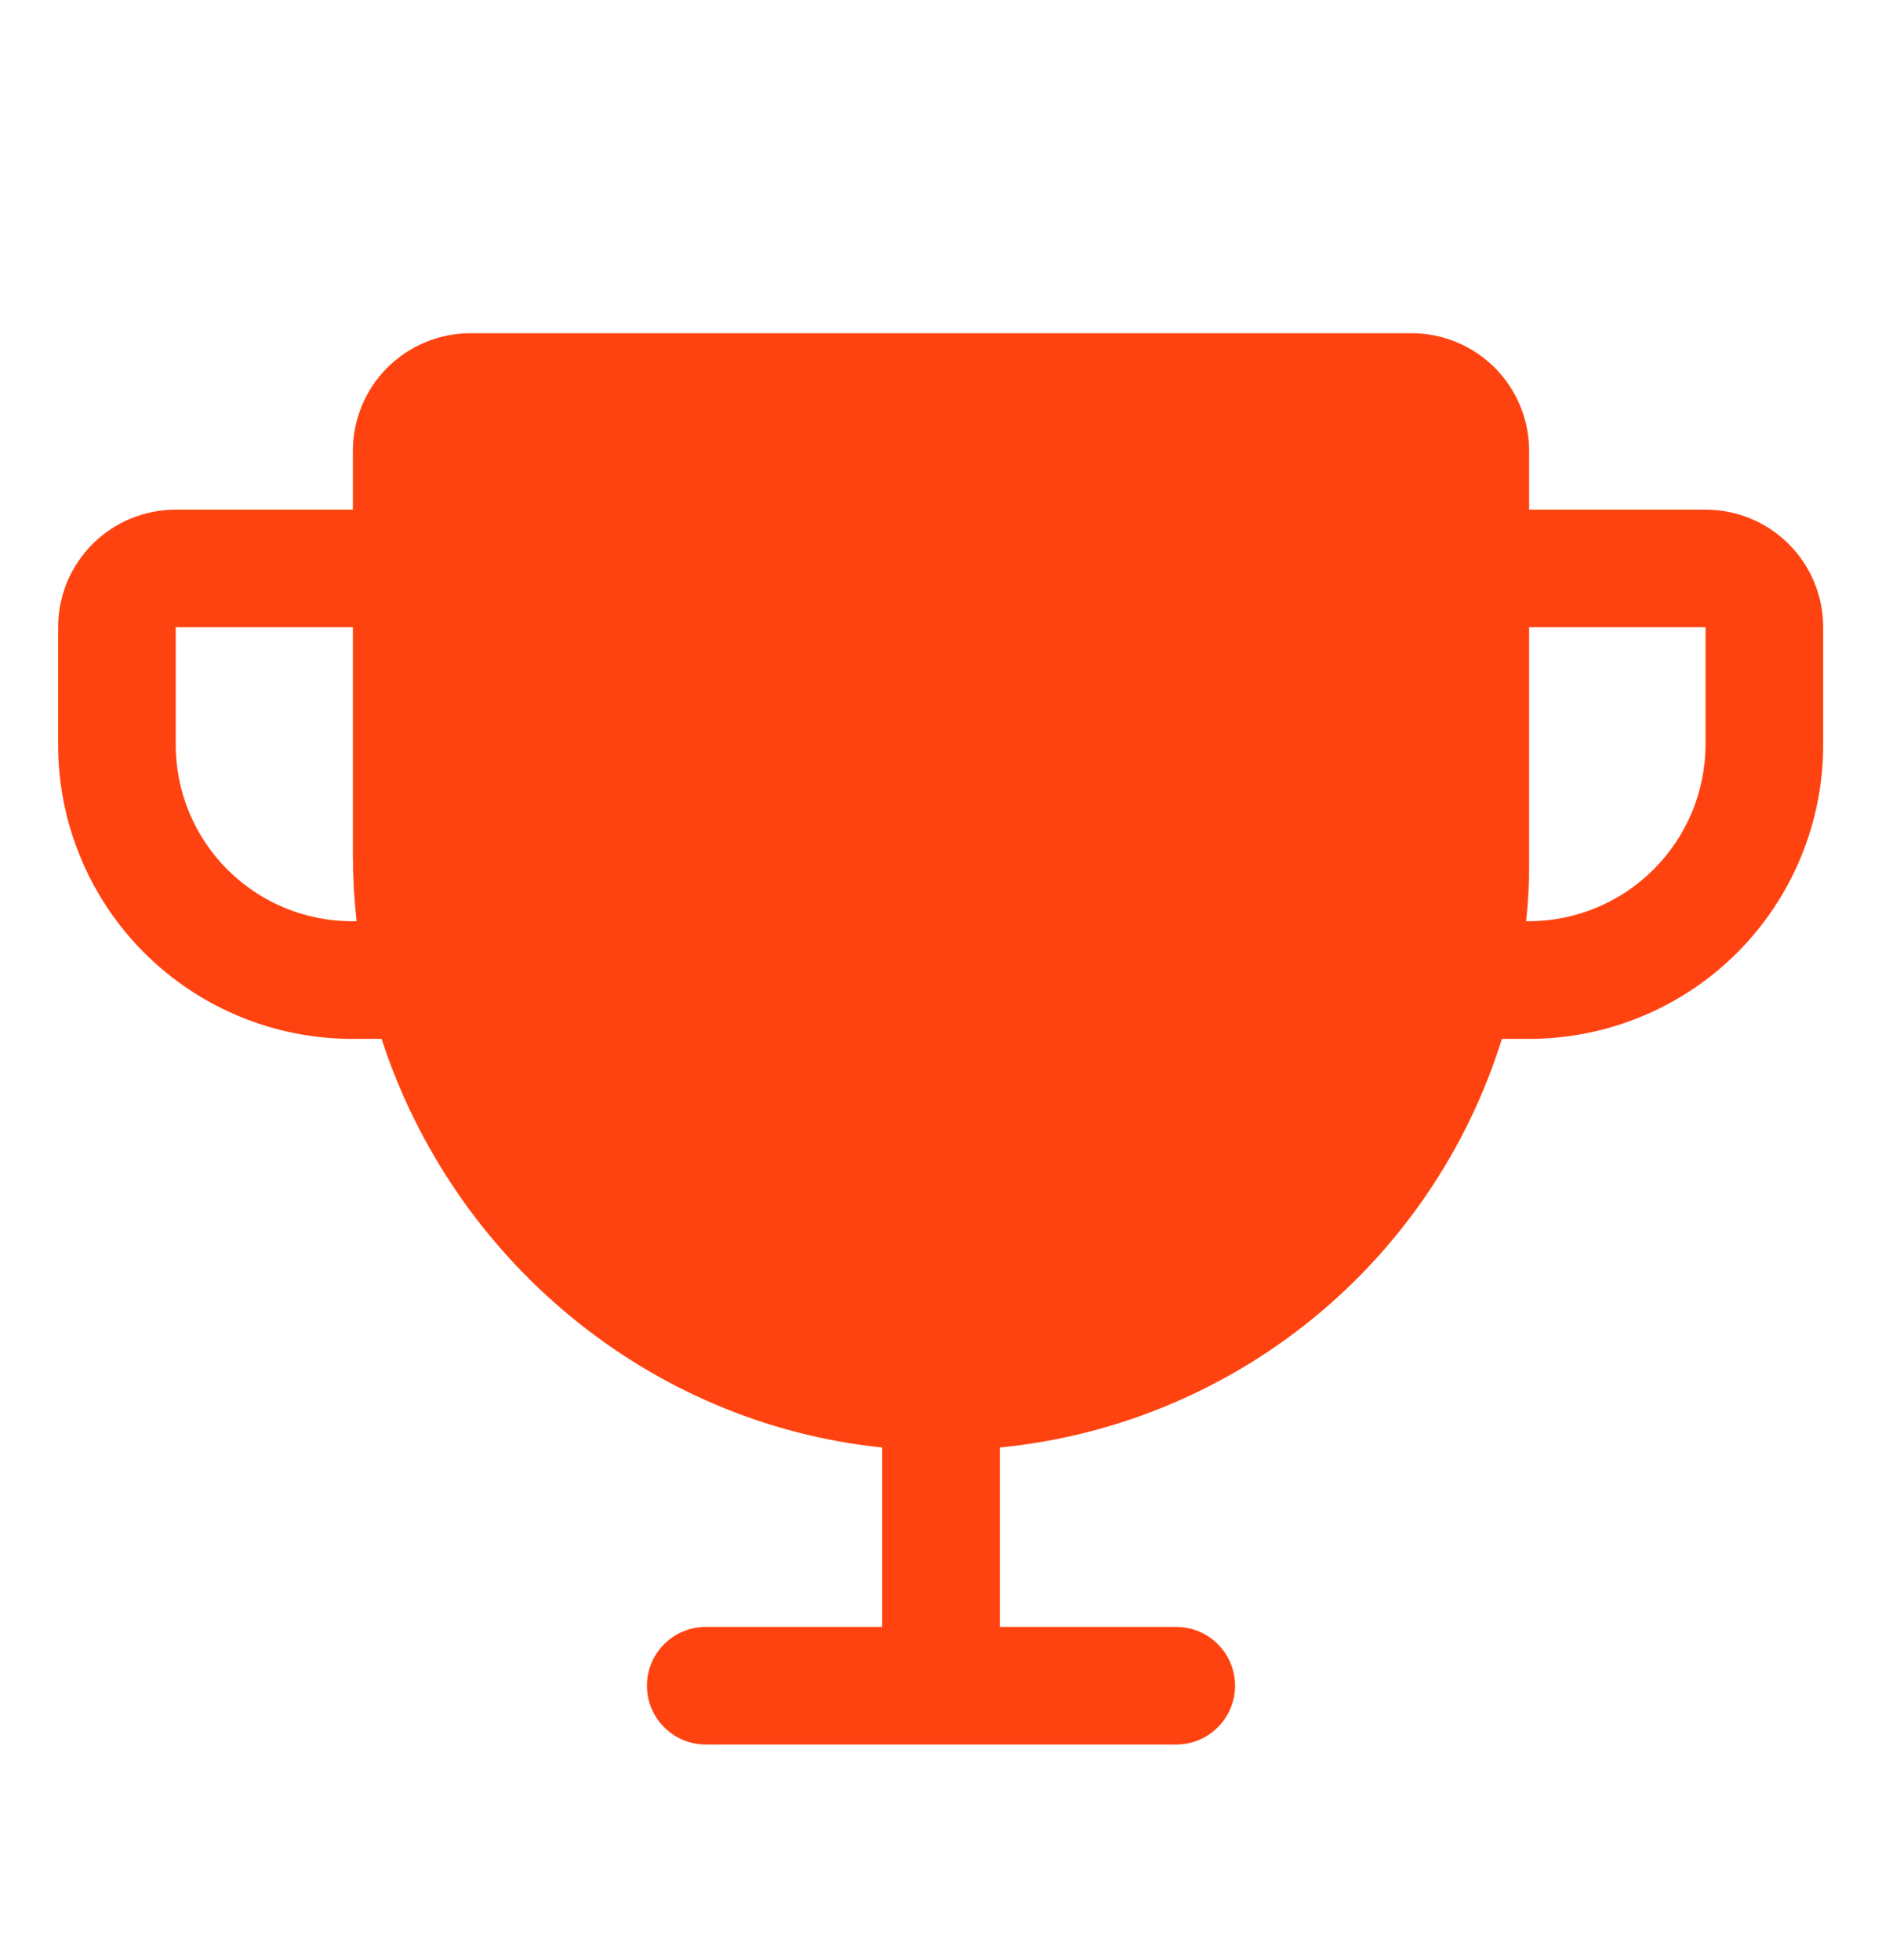 <svg width="24" height="25" viewBox="0 0 24 25" fill="none" xmlns="http://www.w3.org/2000/svg">
<g id="Trophy">
<path id="Vector" d="M21.75 6.5H19.5V5.75C19.5 5.352 19.342 4.971 19.061 4.689C18.779 4.408 18.398 4.25 18 4.25H6C5.602 4.25 5.221 4.408 4.939 4.689C4.658 4.971 4.5 5.352 4.5 5.75V6.5H2.241C1.843 6.5 1.461 6.658 1.18 6.939C0.899 7.221 0.741 7.602 0.741 8V9.5C0.741 10.495 1.136 11.448 1.839 12.152C2.542 12.855 3.496 13.25 4.491 13.25H4.866C5.775 16.053 8.259 18.153 11.25 18.462V20.75H9C8.801 20.75 8.61 20.829 8.47 20.97C8.329 21.11 8.25 21.301 8.25 21.5C8.25 21.699 8.329 21.89 8.47 22.03C8.61 22.171 8.801 22.25 9 22.25H15C15.199 22.25 15.39 22.171 15.53 22.03C15.671 21.89 15.75 21.699 15.75 21.5C15.75 21.301 15.671 21.11 15.53 20.97C15.39 20.829 15.199 20.75 15 20.75H12.75V18.462C14.211 18.319 15.598 17.748 16.737 16.821C17.876 15.894 18.716 14.652 19.153 13.25H19.5C20.494 13.25 21.448 12.855 22.152 12.152C22.855 11.448 23.25 10.495 23.25 9.5V8C23.25 7.602 23.092 7.221 22.811 6.939C22.529 6.658 22.148 6.5 21.75 6.5ZM4.491 11.75C3.894 11.75 3.322 11.513 2.9 11.091C2.478 10.669 2.241 10.097 2.241 9.5V8H4.5V10.916C4.501 11.194 4.517 11.473 4.547 11.75H4.491ZM21.75 9.5C21.747 10.096 21.51 10.667 21.088 11.088C20.667 11.51 20.096 11.748 19.5 11.75H19.462C19.489 11.501 19.502 11.251 19.5 11V8H21.75V9.5Z" fill="#FF4310"/>
</g>
</svg>
